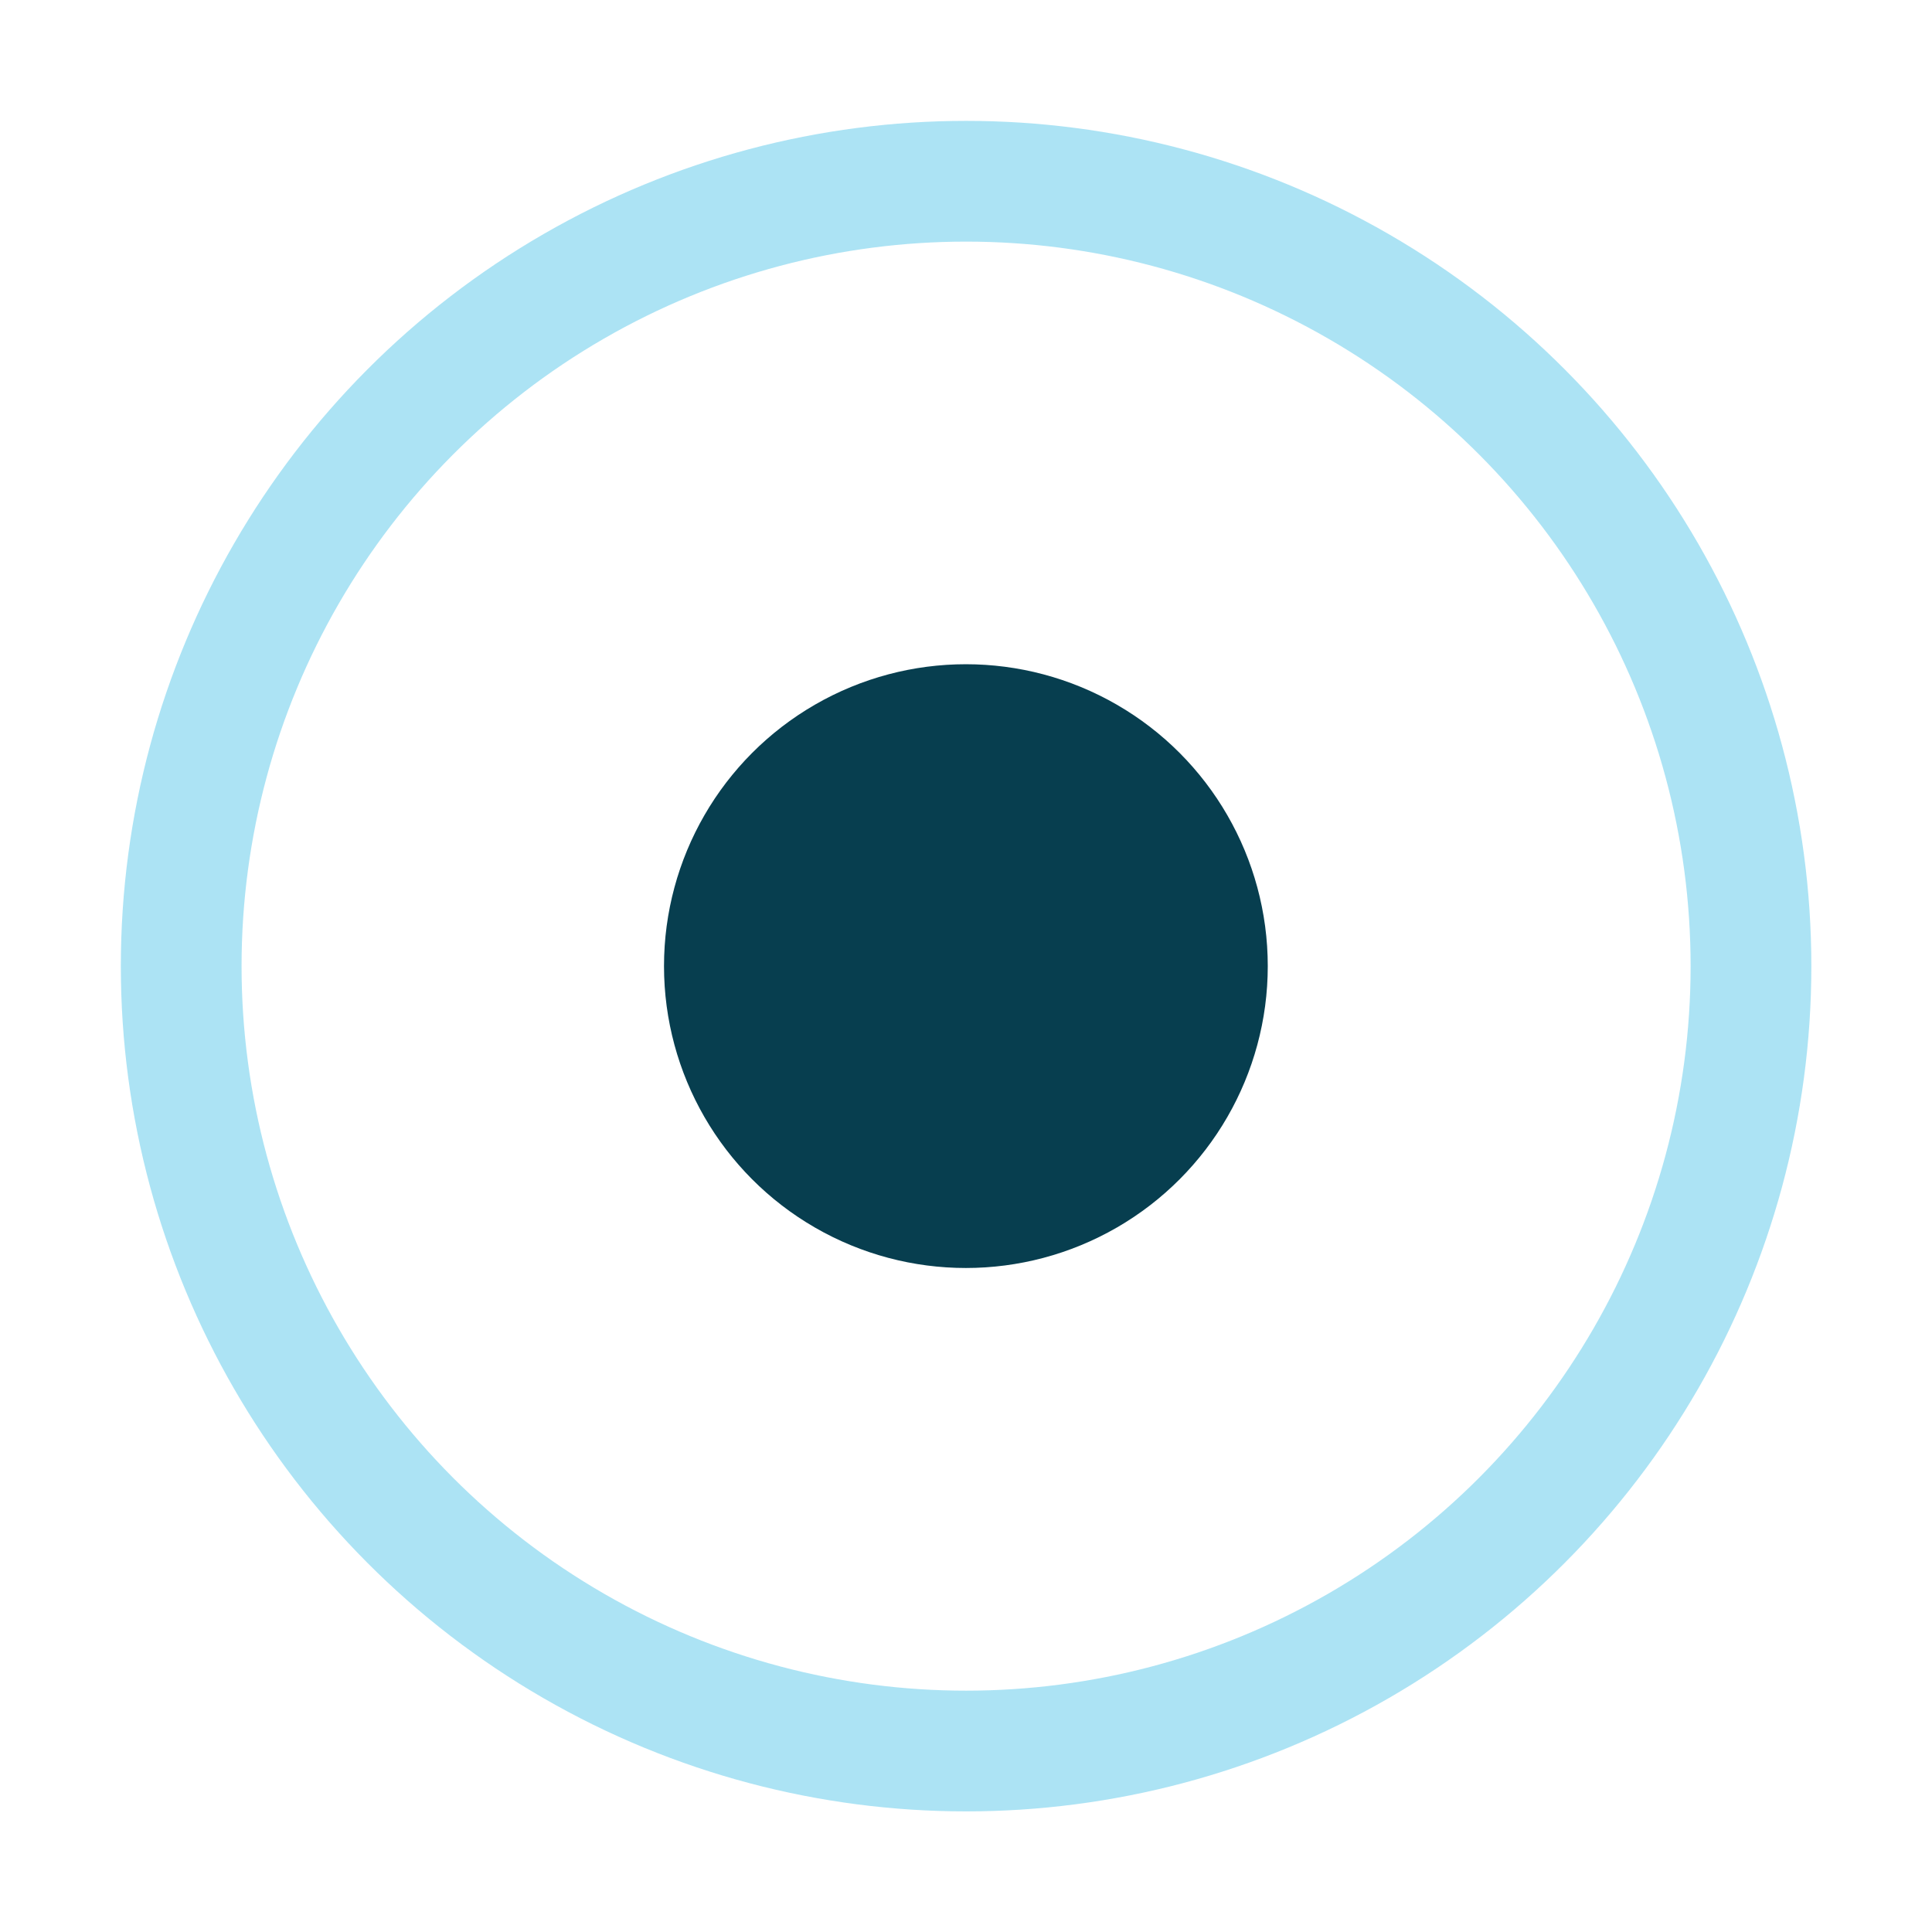<?xml version="1.0" encoding="UTF-8" standalone="no"?>
<!-- Created with Inkscape (http://www.inkscape.org/) -->

<svg
   xmlns:dc="http://purl.org/dc/elements/1.1/"
   xmlns:cc="http://creativecommons.org/ns#"
   xmlns:rdf="http://www.w3.org/1999/02/22-rdf-syntax-ns#"
   xmlns:svg="http://www.w3.org/2000/svg"
   xmlns="http://www.w3.org/2000/svg"
   xmlns:sodipodi="http://sodipodi.sourceforge.net/DTD/sodipodi-0.dtd"
   xmlns:inkscape="http://www.inkscape.org/namespaces/inkscape"
   width="32"
   height="32"
   viewBox="0 0 8.467 8.467"
   version="1.1"
   id="svg8"
   inkscape:version="0.92.5 (2060ec1f9f, 2020-04-08)"
   sodipodi:docname="radio-checked-insensitive@2.svg">
  <defs
     id="defs2" />
  <sodipodi:namedview
     id="base"
     pagecolor="#000000"
     bordercolor="#666666"
     borderopacity="1.0"
     inkscape:pageopacity="0"
     inkscape:pageshadow="2"
     inkscape:zoom="25.3125"
     inkscape:cx="16"
     inkscape:cy="16"
     inkscape:document-units="px"
     inkscape:current-layer="layer1"
     showgrid="true"
     units="px"
     inkscape:window-width="1920"
     inkscape:window-height="1011"
     inkscape:window-x="0"
     inkscape:window-y="40"
     inkscape:window-maximized="1"
     showguides="false">
    <inkscape:grid
       type="xygrid"
       id="grid815" />
  </sodipodi:namedview>
  <g
     inkscape:label="Calque 1"
     inkscape:groupmode="layer"
     id="layer1"
     transform="translate(0,-288.533)">
    <g
       transform="matrix(1.3,0,0,1.3,0.278,-89.377)"
       style="fill:none;fill-opacity:0.51;stroke:#14afe1;stroke-width:0.407;stroke-miterlimit:4;stroke-dasharray:none;stroke-opacity:0.353"
       id="g830">
      <g
         style="fill:none;fill-opacity:0.51;stroke:#14afe1;stroke-width:0.407;stroke-miterlimit:4;stroke-dasharray:none;stroke-opacity:0.353"
         id="g829">
        <g
           style="fill:none;fill-opacity:0.51;stroke:#14afe1;stroke-width:0.407;stroke-miterlimit:4;stroke-dasharray:none;stroke-opacity:0.353"
           id="g831">
          <circle
             style="opacity:1;fill:none;fill-opacity:0.51;stroke:#14afe1;stroke-width:0.407;stroke-linejoin:round;stroke-miterlimit:4;stroke-dasharray:none;stroke-opacity:0.353"
             id="path817"
             cx="3.043"
             cy="293.957"
             r="2.646" />
        </g>
      </g>
    </g>
    <circle
       cy="292.767"
       cx="4.233"
       style="opacity:1;fill:#073e4f;fill-opacity:1;stroke:#0a5973;stroke-width:0;stroke-linejoin:round;stroke-miterlimit:4;stroke-dasharray:none;stroke-opacity:1"
       id="path814"
       r="1.323" />
  </g>
</svg>
